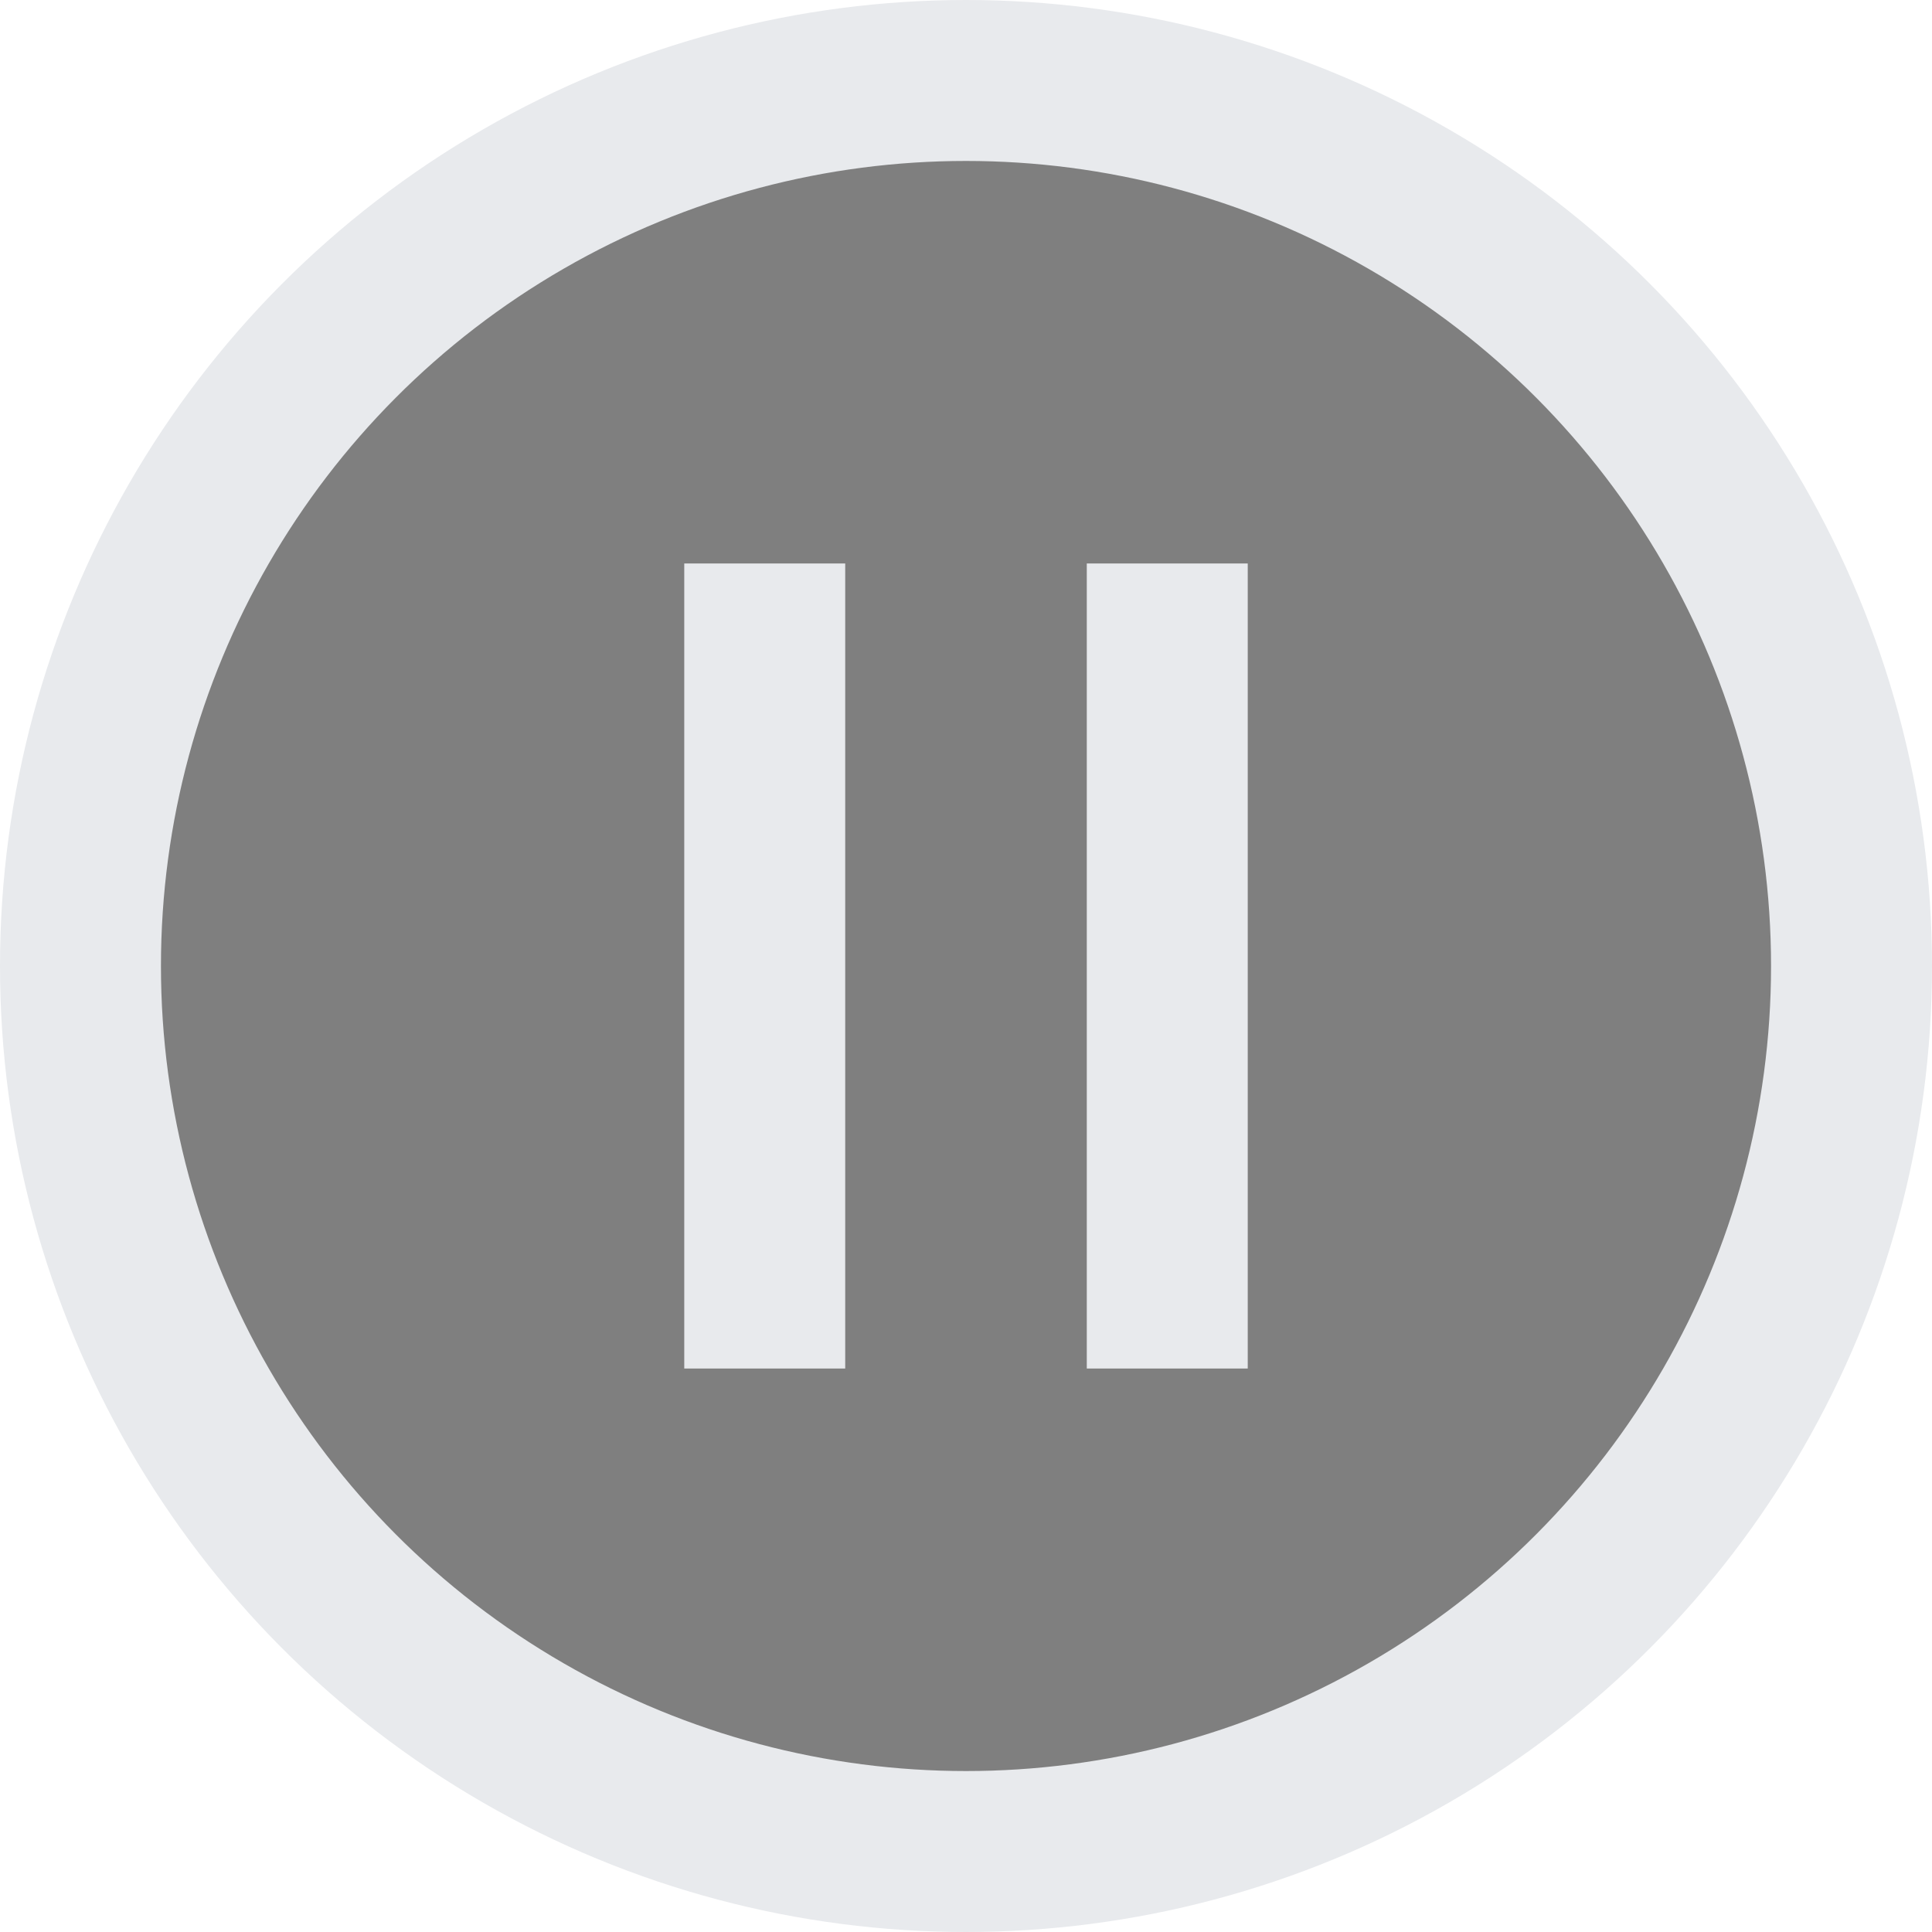<?xml version="1.0" encoding="UTF-8" standalone="no"?>
<!-- Created with Inkscape (http://www.inkscape.org/) -->

<svg
   width="48"
   height="48"
   viewBox="0 0 12.7 12.7"
   version="1.1"
   id="svg1"
   inkscape:version="1.4 (86a8ad7, 2024-10-11)"
   sodipodi:docname="pause_circle.svg"
   xml:space="preserve"
   xmlns:inkscape="http://www.inkscape.org/namespaces/inkscape"
   xmlns:sodipodi="http://sodipodi.sourceforge.net/DTD/sodipodi-0.dtd"
   xmlns="http://www.w3.org/2000/svg"
   xmlns:svg="http://www.w3.org/2000/svg"><sodipodi:namedview
     id="namedview1"
     pagecolor="#505050"
     bordercolor="#ffffff"
     borderopacity="1"
     inkscape:showpageshadow="0"
     inkscape:pageopacity="0"
     inkscape:pagecheckerboard="1"
     inkscape:deskcolor="#505050"
     inkscape:document-units="px"
     inkscape:zoom="11.616722"
     inkscape:cx="17.388726"
     inkscape:cy="11.922468"
     inkscape:window-width="1920"
     inkscape:window-height="1009"
     inkscape:window-x="-8"
     inkscape:window-y="-8"
     inkscape:window-maximized="1"
     inkscape:current-layer="svg1"
     showguides="false" /><defs
     id="defs1" /><circle
     style="fill:#000000;fill-opacity:0.5;stroke:#e8eaed;stroke-width:1.058;stroke-linecap:round;stroke-linejoin:round;stroke-dasharray:none;stroke-opacity:1;paint-order:normal"
     id="path10"
     cx="6.35"
     cy="6.35"
     r="5.821" /><g
     id="g11"
     transform="translate(1.912,-2.05)"><rect
       style="fill:#e8eaed;fill-opacity:1;stroke:none;stroke-width:1.058;stroke-linecap:round;stroke-linejoin:round;stroke-dasharray:none;stroke-opacity:1;paint-order:normal"
       id="rect12"
       width="1.058"
       height="5.292"
       x="2.586"
       y="5.754" /><rect
       style="fill:#e8eaed;fill-opacity:1;stroke:none;stroke-width:1.058;stroke-linecap:round;stroke-linejoin:round;stroke-dasharray:none;stroke-opacity:1;paint-order:normal"
       id="rect13"
       width="1.058"
       height="5.292"
       x="5.232"
       y="5.754" /></g></svg>
